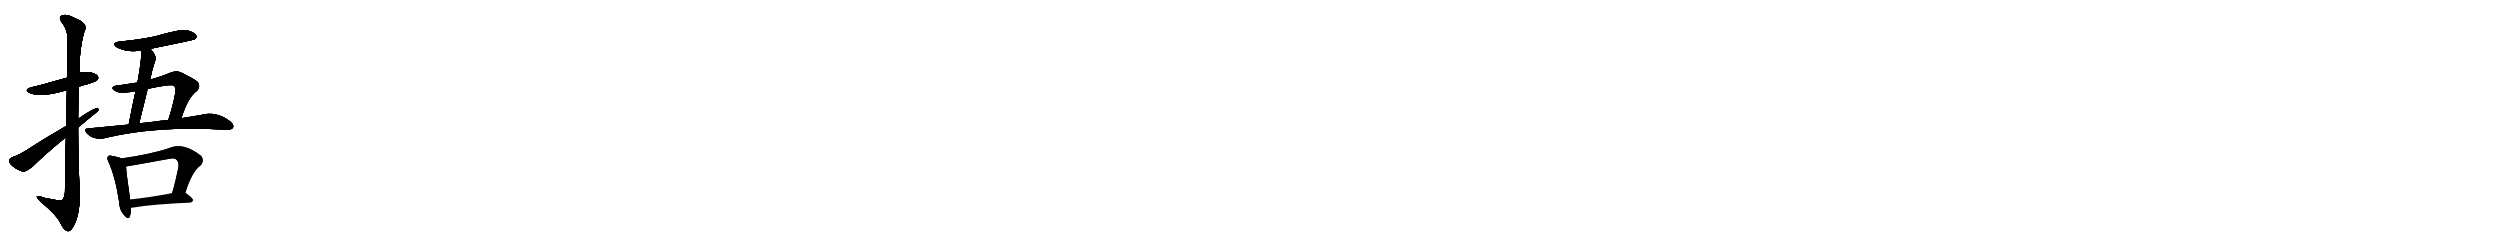 <svg version="1.1" viewBox="0 0 10240 1024" xmlns="http://www.w3.org/2000/svg">
  
  <g transform="scale(1, -1) translate(0, -900)" class="origin">
    <style type="text/css">
        .origin {display:none;}
        .hide {display:none;}
        .stroke {fill: #000000;}
        
.step1 {transform: translateX(1024px);}
.step2 {transform: translateX(2048px);}
.step3 {transform: translateX(3072px);}
.step4 {transform: translateX(4096px);}
.step5 {transform: translateX(5120px);}
.step6 {transform: translateX(6144px);}
.step7 {transform: translateX(7168px);}
.step8 {transform: translateX(8192px);}
.step9 {transform: translateX(9216px);}
.step10 {transform: translateX(10240px);}
.step11 {transform: translateX(11264px);}
.step12 {transform: translateX(12288px);}
.step13 {transform: translateX(13312px);}
.step14 {transform: translateX(14336px);}
.step15 {transform: translateX(15360px);}
.step16 {transform: translateX(16384px);}
.step17 {transform: translateX(17408px);}
.step18 {transform: translateX(18432px);}
.step19 {transform: translateX(19456px);}
.step20 {transform: translateX(20480px);}
.step21 {transform: translateX(21504px);}
.step22 {transform: translateX(22528px);}
.step23 {transform: translateX(23552px);}
.step24 {transform: translateX(24576px);}
.step25 {transform: translateX(25600px);}
.step26 {transform: translateX(26624px);}
.step27 {transform: translateX(27648px);}
.step28 {transform: translateX(28672px);}
.step29 {transform: translateX(29696px);}
    </style>

    <path d="M 323 545 Q 339 551 361 556 Q 392 566 397 571 Q 406 580 400 588 Q 393 600 362 605 Q 343 606 325 602 L 275 582 Q 160 549 131 543 Q 94 533 122 519 Q 164 501 253 525 Q 262 528 274 531 L 323 545 Z" fill="lightgray"/>
    <path d="M 270 338 Q 267 239 266 113 Q 265 88 252 79 Q 248 76 181 90 Q 148 103 151 93 Q 152 86 171 70 Q 232 18 246 -11 Q 262 -45 279 -47 Q 292 -48 308 -13 Q 327 32 327 106 Q 320 242 320 378 L 320 413 Q 320 480 323 545 L 325 602 Q 325 702 346 772 Q 364 803 308 825 Q 274 844 255 837 Q 237 831 253 808 Q 275 781 276 747 Q 277 728 275 582 L 274 531 Q 273 467 271 384 L 270 338 Z" fill="lightgray"/>
    <path d="M 271 384 Q 186 335 109 285 Q 75 264 52 257 Q 39 251 37 243 Q 36 234 51 220 Q 70 204 94 197 Q 104 194 136 220 Q 184 268 270 338 L 320 378 Q 399 444 401 444 Q 407 457 396 456 Q 380 455 320 413 L 271 384 Z" fill="lightgray"/>
    <path d="M 616 700 Q 793 736 798 739 Q 808 746 803 756 Q 796 768 766 776 Q 742 782 635 751 Q 563 736 490 730 Q 453 724 479 706 Q 521 684 577 693 L 616 700 Z" fill="lightgray"/>
    <path d="M 615 574 Q 622 610 634 647 Q 646 668 616 700 C 596 723 573 723 577 693 Q 583 672 563 562 L 555 526 Q 543 472 527 390 C 521 361 563 366 570 395 Q 589 471 605 536 L 615 574 Z" fill="lightgray"/>
    <path d="M 743 416 Q 770 503 807 528 Q 823 547 809 565 Q 793 578 740 604 Q 722 611 700 603 Q 654 584 615 574 L 563 562 Q 520 555 476 549 Q 460 548 461 537 Q 464 530 482 523 Q 500 517 555 526 L 605 536 Q 702 557 712 549 Q 722 539 718 519 Q 706 458 689 408 C 680 379 734 387 743 416 Z" fill="lightgray"/>
    <path d="M 527 390 Q 448 383 361 374 Q 340 373 355 355 Q 368 340 387 335 Q 408 329 424 333 Q 646 387 926 368 Q 927 369 929 368 Q 948 368 954 376 Q 960 388 944 402 Q 887 447 822 429 Q 786 423 743 416 L 689 408 Q 662 407 633 402 Q 602 399 570 395 L 527 390 Z" fill="lightgray"/>
    <path d="M 497 251 Q 485 257 460 261 Q 447 265 443 260 Q 436 253 445 236 Q 473 173 488 72 Q 489 41 507 21 Q 526 -3 531 13 Q 537 26 536 49 L 533 83 Q 518 186 516 218 C 514 244 514 244 497 251 Z" fill="lightgray"/>
    <path d="M 759 110 Q 786 198 822 223 Q 838 242 824 261 Q 752 319 692 293 Q 617 268 497 251 C 467 247 486 213 516 218 Q 520 218 696 250 Q 715 254 723 246 Q 733 236 731 216 Q 719 156 705 109 C 697 80 750 81 759 110 Z" fill="lightgray"/>
    <path d="M 536 49 Q 540 49 547 50 Q 620 63 778 70 Q 788 71 791 80 Q 792 87 762 109 Q 761 110 759 110 L 705 109 Q 611 91 533 83 C 503 80 506 47 536 49 Z" fill="lightgray"/></g>
<g transform="scale(1, -1) translate(0, -900)">
    <style type="text/css">
        .origin {display:none;}
        .hide {display:none;}
        .stroke {fill: #000000;}
        
.step1 {transform: translateX(1024px);}
.step2 {transform: translateX(2048px);}
.step3 {transform: translateX(3072px);}
.step4 {transform: translateX(4096px);}
.step5 {transform: translateX(5120px);}
.step6 {transform: translateX(6144px);}
.step7 {transform: translateX(7168px);}
.step8 {transform: translateX(8192px);}
.step9 {transform: translateX(9216px);}
.step10 {transform: translateX(10240px);}
.step11 {transform: translateX(11264px);}
.step12 {transform: translateX(12288px);}
.step13 {transform: translateX(13312px);}
.step14 {transform: translateX(14336px);}
.step15 {transform: translateX(15360px);}
.step16 {transform: translateX(16384px);}
.step17 {transform: translateX(17408px);}
.step18 {transform: translateX(18432px);}
.step19 {transform: translateX(19456px);}
.step20 {transform: translateX(20480px);}
.step21 {transform: translateX(21504px);}
.step22 {transform: translateX(22528px);}
.step23 {transform: translateX(23552px);}
.step24 {transform: translateX(24576px);}
.step25 {transform: translateX(25600px);}
.step26 {transform: translateX(26624px);}
.step27 {transform: translateX(27648px);}
.step28 {transform: translateX(28672px);}
.step29 {transform: translateX(29696px);}
    </style>

    <path d="M 323 545 Q 339 551 361 556 Q 392 566 397 571 Q 406 580 400 588 Q 393 600 362 605 Q 343 606 325 602 L 275 582 Q 160 549 131 543 Q 94 533 122 519 Q 164 501 253 525 Q 262 528 274 531 L 323 545 Z" fill="lightgray" class="stroke step0"/>
    <path d="M 270 338 Q 267 239 266 113 Q 265 88 252 79 Q 248 76 181 90 Q 148 103 151 93 Q 152 86 171 70 Q 232 18 246 -11 Q 262 -45 279 -47 Q 292 -48 308 -13 Q 327 32 327 106 Q 320 242 320 378 L 320 413 Q 320 480 323 545 L 325 602 Q 325 702 346 772 Q 364 803 308 825 Q 274 844 255 837 Q 237 831 253 808 Q 275 781 276 747 Q 277 728 275 582 L 274 531 Q 273 467 271 384 L 270 338 Z" fill="lightgray" class="hide"/>
    <path d="M 271 384 Q 186 335 109 285 Q 75 264 52 257 Q 39 251 37 243 Q 36 234 51 220 Q 70 204 94 197 Q 104 194 136 220 Q 184 268 270 338 L 320 378 Q 399 444 401 444 Q 407 457 396 456 Q 380 455 320 413 L 271 384 Z" fill="lightgray" class="hide"/>
    <path d="M 616 700 Q 793 736 798 739 Q 808 746 803 756 Q 796 768 766 776 Q 742 782 635 751 Q 563 736 490 730 Q 453 724 479 706 Q 521 684 577 693 L 616 700 Z" fill="lightgray" class="hide"/>
    <path d="M 615 574 Q 622 610 634 647 Q 646 668 616 700 C 596 723 573 723 577 693 Q 583 672 563 562 L 555 526 Q 543 472 527 390 C 521 361 563 366 570 395 Q 589 471 605 536 L 615 574 Z" fill="lightgray" class="hide"/>
    <path d="M 743 416 Q 770 503 807 528 Q 823 547 809 565 Q 793 578 740 604 Q 722 611 700 603 Q 654 584 615 574 L 563 562 Q 520 555 476 549 Q 460 548 461 537 Q 464 530 482 523 Q 500 517 555 526 L 605 536 Q 702 557 712 549 Q 722 539 718 519 Q 706 458 689 408 C 680 379 734 387 743 416 Z" fill="lightgray" class="hide"/>
    <path d="M 527 390 Q 448 383 361 374 Q 340 373 355 355 Q 368 340 387 335 Q 408 329 424 333 Q 646 387 926 368 Q 927 369 929 368 Q 948 368 954 376 Q 960 388 944 402 Q 887 447 822 429 Q 786 423 743 416 L 689 408 Q 662 407 633 402 Q 602 399 570 395 L 527 390 Z" fill="lightgray" class="hide"/>
    <path d="M 497 251 Q 485 257 460 261 Q 447 265 443 260 Q 436 253 445 236 Q 473 173 488 72 Q 489 41 507 21 Q 526 -3 531 13 Q 537 26 536 49 L 533 83 Q 518 186 516 218 C 514 244 514 244 497 251 Z" fill="lightgray" class="hide"/>
    <path d="M 759 110 Q 786 198 822 223 Q 838 242 824 261 Q 752 319 692 293 Q 617 268 497 251 C 467 247 486 213 516 218 Q 520 218 696 250 Q 715 254 723 246 Q 733 236 731 216 Q 719 156 705 109 C 697 80 750 81 759 110 Z" fill="lightgray" class="hide"/>
    <path d="M 536 49 Q 540 49 547 50 Q 620 63 778 70 Q 788 71 791 80 Q 792 87 762 109 Q 761 110 759 110 L 705 109 Q 611 91 533 83 C 503 80 506 47 536 49 Z" fill="lightgray" class="hide"/></g><g transform="scale(1, -1) translate(0, -900)">
    <style type="text/css">
        .origin {display:none;}
        .hide {display:none;}
        .stroke {fill: #000000;}
        
.step1 {transform: translateX(1024px);}
.step2 {transform: translateX(2048px);}
.step3 {transform: translateX(3072px);}
.step4 {transform: translateX(4096px);}
.step5 {transform: translateX(5120px);}
.step6 {transform: translateX(6144px);}
.step7 {transform: translateX(7168px);}
.step8 {transform: translateX(8192px);}
.step9 {transform: translateX(9216px);}
.step10 {transform: translateX(10240px);}
.step11 {transform: translateX(11264px);}
.step12 {transform: translateX(12288px);}
.step13 {transform: translateX(13312px);}
.step14 {transform: translateX(14336px);}
.step15 {transform: translateX(15360px);}
.step16 {transform: translateX(16384px);}
.step17 {transform: translateX(17408px);}
.step18 {transform: translateX(18432px);}
.step19 {transform: translateX(19456px);}
.step20 {transform: translateX(20480px);}
.step21 {transform: translateX(21504px);}
.step22 {transform: translateX(22528px);}
.step23 {transform: translateX(23552px);}
.step24 {transform: translateX(24576px);}
.step25 {transform: translateX(25600px);}
.step26 {transform: translateX(26624px);}
.step27 {transform: translateX(27648px);}
.step28 {transform: translateX(28672px);}
.step29 {transform: translateX(29696px);}
    </style>

    <path d="M 323 545 Q 339 551 361 556 Q 392 566 397 571 Q 406 580 400 588 Q 393 600 362 605 Q 343 606 325 602 L 275 582 Q 160 549 131 543 Q 94 533 122 519 Q 164 501 253 525 Q 262 528 274 531 L 323 545 Z" fill="lightgray" class="stroke step1"/>
    <path d="M 270 338 Q 267 239 266 113 Q 265 88 252 79 Q 248 76 181 90 Q 148 103 151 93 Q 152 86 171 70 Q 232 18 246 -11 Q 262 -45 279 -47 Q 292 -48 308 -13 Q 327 32 327 106 Q 320 242 320 378 L 320 413 Q 320 480 323 545 L 325 602 Q 325 702 346 772 Q 364 803 308 825 Q 274 844 255 837 Q 237 831 253 808 Q 275 781 276 747 Q 277 728 275 582 L 274 531 Q 273 467 271 384 L 270 338 Z" fill="lightgray" class="stroke step1"/>
    <path d="M 271 384 Q 186 335 109 285 Q 75 264 52 257 Q 39 251 37 243 Q 36 234 51 220 Q 70 204 94 197 Q 104 194 136 220 Q 184 268 270 338 L 320 378 Q 399 444 401 444 Q 407 457 396 456 Q 380 455 320 413 L 271 384 Z" fill="lightgray" class="hide"/>
    <path d="M 616 700 Q 793 736 798 739 Q 808 746 803 756 Q 796 768 766 776 Q 742 782 635 751 Q 563 736 490 730 Q 453 724 479 706 Q 521 684 577 693 L 616 700 Z" fill="lightgray" class="hide"/>
    <path d="M 615 574 Q 622 610 634 647 Q 646 668 616 700 C 596 723 573 723 577 693 Q 583 672 563 562 L 555 526 Q 543 472 527 390 C 521 361 563 366 570 395 Q 589 471 605 536 L 615 574 Z" fill="lightgray" class="hide"/>
    <path d="M 743 416 Q 770 503 807 528 Q 823 547 809 565 Q 793 578 740 604 Q 722 611 700 603 Q 654 584 615 574 L 563 562 Q 520 555 476 549 Q 460 548 461 537 Q 464 530 482 523 Q 500 517 555 526 L 605 536 Q 702 557 712 549 Q 722 539 718 519 Q 706 458 689 408 C 680 379 734 387 743 416 Z" fill="lightgray" class="hide"/>
    <path d="M 527 390 Q 448 383 361 374 Q 340 373 355 355 Q 368 340 387 335 Q 408 329 424 333 Q 646 387 926 368 Q 927 369 929 368 Q 948 368 954 376 Q 960 388 944 402 Q 887 447 822 429 Q 786 423 743 416 L 689 408 Q 662 407 633 402 Q 602 399 570 395 L 527 390 Z" fill="lightgray" class="hide"/>
    <path d="M 497 251 Q 485 257 460 261 Q 447 265 443 260 Q 436 253 445 236 Q 473 173 488 72 Q 489 41 507 21 Q 526 -3 531 13 Q 537 26 536 49 L 533 83 Q 518 186 516 218 C 514 244 514 244 497 251 Z" fill="lightgray" class="hide"/>
    <path d="M 759 110 Q 786 198 822 223 Q 838 242 824 261 Q 752 319 692 293 Q 617 268 497 251 C 467 247 486 213 516 218 Q 520 218 696 250 Q 715 254 723 246 Q 733 236 731 216 Q 719 156 705 109 C 697 80 750 81 759 110 Z" fill="lightgray" class="hide"/>
    <path d="M 536 49 Q 540 49 547 50 Q 620 63 778 70 Q 788 71 791 80 Q 792 87 762 109 Q 761 110 759 110 L 705 109 Q 611 91 533 83 C 503 80 506 47 536 49 Z" fill="lightgray" class="hide"/></g><g transform="scale(1, -1) translate(0, -900)">
    <style type="text/css">
        .origin {display:none;}
        .hide {display:none;}
        .stroke {fill: #000000;}
        
.step1 {transform: translateX(1024px);}
.step2 {transform: translateX(2048px);}
.step3 {transform: translateX(3072px);}
.step4 {transform: translateX(4096px);}
.step5 {transform: translateX(5120px);}
.step6 {transform: translateX(6144px);}
.step7 {transform: translateX(7168px);}
.step8 {transform: translateX(8192px);}
.step9 {transform: translateX(9216px);}
.step10 {transform: translateX(10240px);}
.step11 {transform: translateX(11264px);}
.step12 {transform: translateX(12288px);}
.step13 {transform: translateX(13312px);}
.step14 {transform: translateX(14336px);}
.step15 {transform: translateX(15360px);}
.step16 {transform: translateX(16384px);}
.step17 {transform: translateX(17408px);}
.step18 {transform: translateX(18432px);}
.step19 {transform: translateX(19456px);}
.step20 {transform: translateX(20480px);}
.step21 {transform: translateX(21504px);}
.step22 {transform: translateX(22528px);}
.step23 {transform: translateX(23552px);}
.step24 {transform: translateX(24576px);}
.step25 {transform: translateX(25600px);}
.step26 {transform: translateX(26624px);}
.step27 {transform: translateX(27648px);}
.step28 {transform: translateX(28672px);}
.step29 {transform: translateX(29696px);}
    </style>

    <path d="M 323 545 Q 339 551 361 556 Q 392 566 397 571 Q 406 580 400 588 Q 393 600 362 605 Q 343 606 325 602 L 275 582 Q 160 549 131 543 Q 94 533 122 519 Q 164 501 253 525 Q 262 528 274 531 L 323 545 Z" fill="lightgray" class="stroke step2"/>
    <path d="M 270 338 Q 267 239 266 113 Q 265 88 252 79 Q 248 76 181 90 Q 148 103 151 93 Q 152 86 171 70 Q 232 18 246 -11 Q 262 -45 279 -47 Q 292 -48 308 -13 Q 327 32 327 106 Q 320 242 320 378 L 320 413 Q 320 480 323 545 L 325 602 Q 325 702 346 772 Q 364 803 308 825 Q 274 844 255 837 Q 237 831 253 808 Q 275 781 276 747 Q 277 728 275 582 L 274 531 Q 273 467 271 384 L 270 338 Z" fill="lightgray" class="stroke step2"/>
    <path d="M 271 384 Q 186 335 109 285 Q 75 264 52 257 Q 39 251 37 243 Q 36 234 51 220 Q 70 204 94 197 Q 104 194 136 220 Q 184 268 270 338 L 320 378 Q 399 444 401 444 Q 407 457 396 456 Q 380 455 320 413 L 271 384 Z" fill="lightgray" class="stroke step2"/>
    <path d="M 616 700 Q 793 736 798 739 Q 808 746 803 756 Q 796 768 766 776 Q 742 782 635 751 Q 563 736 490 730 Q 453 724 479 706 Q 521 684 577 693 L 616 700 Z" fill="lightgray" class="hide"/>
    <path d="M 615 574 Q 622 610 634 647 Q 646 668 616 700 C 596 723 573 723 577 693 Q 583 672 563 562 L 555 526 Q 543 472 527 390 C 521 361 563 366 570 395 Q 589 471 605 536 L 615 574 Z" fill="lightgray" class="hide"/>
    <path d="M 743 416 Q 770 503 807 528 Q 823 547 809 565 Q 793 578 740 604 Q 722 611 700 603 Q 654 584 615 574 L 563 562 Q 520 555 476 549 Q 460 548 461 537 Q 464 530 482 523 Q 500 517 555 526 L 605 536 Q 702 557 712 549 Q 722 539 718 519 Q 706 458 689 408 C 680 379 734 387 743 416 Z" fill="lightgray" class="hide"/>
    <path d="M 527 390 Q 448 383 361 374 Q 340 373 355 355 Q 368 340 387 335 Q 408 329 424 333 Q 646 387 926 368 Q 927 369 929 368 Q 948 368 954 376 Q 960 388 944 402 Q 887 447 822 429 Q 786 423 743 416 L 689 408 Q 662 407 633 402 Q 602 399 570 395 L 527 390 Z" fill="lightgray" class="hide"/>
    <path d="M 497 251 Q 485 257 460 261 Q 447 265 443 260 Q 436 253 445 236 Q 473 173 488 72 Q 489 41 507 21 Q 526 -3 531 13 Q 537 26 536 49 L 533 83 Q 518 186 516 218 C 514 244 514 244 497 251 Z" fill="lightgray" class="hide"/>
    <path d="M 759 110 Q 786 198 822 223 Q 838 242 824 261 Q 752 319 692 293 Q 617 268 497 251 C 467 247 486 213 516 218 Q 520 218 696 250 Q 715 254 723 246 Q 733 236 731 216 Q 719 156 705 109 C 697 80 750 81 759 110 Z" fill="lightgray" class="hide"/>
    <path d="M 536 49 Q 540 49 547 50 Q 620 63 778 70 Q 788 71 791 80 Q 792 87 762 109 Q 761 110 759 110 L 705 109 Q 611 91 533 83 C 503 80 506 47 536 49 Z" fill="lightgray" class="hide"/></g><g transform="scale(1, -1) translate(0, -900)">
    <style type="text/css">
        .origin {display:none;}
        .hide {display:none;}
        .stroke {fill: #000000;}
        
.step1 {transform: translateX(1024px);}
.step2 {transform: translateX(2048px);}
.step3 {transform: translateX(3072px);}
.step4 {transform: translateX(4096px);}
.step5 {transform: translateX(5120px);}
.step6 {transform: translateX(6144px);}
.step7 {transform: translateX(7168px);}
.step8 {transform: translateX(8192px);}
.step9 {transform: translateX(9216px);}
.step10 {transform: translateX(10240px);}
.step11 {transform: translateX(11264px);}
.step12 {transform: translateX(12288px);}
.step13 {transform: translateX(13312px);}
.step14 {transform: translateX(14336px);}
.step15 {transform: translateX(15360px);}
.step16 {transform: translateX(16384px);}
.step17 {transform: translateX(17408px);}
.step18 {transform: translateX(18432px);}
.step19 {transform: translateX(19456px);}
.step20 {transform: translateX(20480px);}
.step21 {transform: translateX(21504px);}
.step22 {transform: translateX(22528px);}
.step23 {transform: translateX(23552px);}
.step24 {transform: translateX(24576px);}
.step25 {transform: translateX(25600px);}
.step26 {transform: translateX(26624px);}
.step27 {transform: translateX(27648px);}
.step28 {transform: translateX(28672px);}
.step29 {transform: translateX(29696px);}
    </style>

    <path d="M 323 545 Q 339 551 361 556 Q 392 566 397 571 Q 406 580 400 588 Q 393 600 362 605 Q 343 606 325 602 L 275 582 Q 160 549 131 543 Q 94 533 122 519 Q 164 501 253 525 Q 262 528 274 531 L 323 545 Z" fill="lightgray" class="stroke step3"/>
    <path d="M 270 338 Q 267 239 266 113 Q 265 88 252 79 Q 248 76 181 90 Q 148 103 151 93 Q 152 86 171 70 Q 232 18 246 -11 Q 262 -45 279 -47 Q 292 -48 308 -13 Q 327 32 327 106 Q 320 242 320 378 L 320 413 Q 320 480 323 545 L 325 602 Q 325 702 346 772 Q 364 803 308 825 Q 274 844 255 837 Q 237 831 253 808 Q 275 781 276 747 Q 277 728 275 582 L 274 531 Q 273 467 271 384 L 270 338 Z" fill="lightgray" class="stroke step3"/>
    <path d="M 271 384 Q 186 335 109 285 Q 75 264 52 257 Q 39 251 37 243 Q 36 234 51 220 Q 70 204 94 197 Q 104 194 136 220 Q 184 268 270 338 L 320 378 Q 399 444 401 444 Q 407 457 396 456 Q 380 455 320 413 L 271 384 Z" fill="lightgray" class="stroke step3"/>
    <path d="M 616 700 Q 793 736 798 739 Q 808 746 803 756 Q 796 768 766 776 Q 742 782 635 751 Q 563 736 490 730 Q 453 724 479 706 Q 521 684 577 693 L 616 700 Z" fill="lightgray" class="stroke step3"/>
    <path d="M 615 574 Q 622 610 634 647 Q 646 668 616 700 C 596 723 573 723 577 693 Q 583 672 563 562 L 555 526 Q 543 472 527 390 C 521 361 563 366 570 395 Q 589 471 605 536 L 615 574 Z" fill="lightgray" class="hide"/>
    <path d="M 743 416 Q 770 503 807 528 Q 823 547 809 565 Q 793 578 740 604 Q 722 611 700 603 Q 654 584 615 574 L 563 562 Q 520 555 476 549 Q 460 548 461 537 Q 464 530 482 523 Q 500 517 555 526 L 605 536 Q 702 557 712 549 Q 722 539 718 519 Q 706 458 689 408 C 680 379 734 387 743 416 Z" fill="lightgray" class="hide"/>
    <path d="M 527 390 Q 448 383 361 374 Q 340 373 355 355 Q 368 340 387 335 Q 408 329 424 333 Q 646 387 926 368 Q 927 369 929 368 Q 948 368 954 376 Q 960 388 944 402 Q 887 447 822 429 Q 786 423 743 416 L 689 408 Q 662 407 633 402 Q 602 399 570 395 L 527 390 Z" fill="lightgray" class="hide"/>
    <path d="M 497 251 Q 485 257 460 261 Q 447 265 443 260 Q 436 253 445 236 Q 473 173 488 72 Q 489 41 507 21 Q 526 -3 531 13 Q 537 26 536 49 L 533 83 Q 518 186 516 218 C 514 244 514 244 497 251 Z" fill="lightgray" class="hide"/>
    <path d="M 759 110 Q 786 198 822 223 Q 838 242 824 261 Q 752 319 692 293 Q 617 268 497 251 C 467 247 486 213 516 218 Q 520 218 696 250 Q 715 254 723 246 Q 733 236 731 216 Q 719 156 705 109 C 697 80 750 81 759 110 Z" fill="lightgray" class="hide"/>
    <path d="M 536 49 Q 540 49 547 50 Q 620 63 778 70 Q 788 71 791 80 Q 792 87 762 109 Q 761 110 759 110 L 705 109 Q 611 91 533 83 C 503 80 506 47 536 49 Z" fill="lightgray" class="hide"/></g><g transform="scale(1, -1) translate(0, -900)">
    <style type="text/css">
        .origin {display:none;}
        .hide {display:none;}
        .stroke {fill: #000000;}
        
.step1 {transform: translateX(1024px);}
.step2 {transform: translateX(2048px);}
.step3 {transform: translateX(3072px);}
.step4 {transform: translateX(4096px);}
.step5 {transform: translateX(5120px);}
.step6 {transform: translateX(6144px);}
.step7 {transform: translateX(7168px);}
.step8 {transform: translateX(8192px);}
.step9 {transform: translateX(9216px);}
.step10 {transform: translateX(10240px);}
.step11 {transform: translateX(11264px);}
.step12 {transform: translateX(12288px);}
.step13 {transform: translateX(13312px);}
.step14 {transform: translateX(14336px);}
.step15 {transform: translateX(15360px);}
.step16 {transform: translateX(16384px);}
.step17 {transform: translateX(17408px);}
.step18 {transform: translateX(18432px);}
.step19 {transform: translateX(19456px);}
.step20 {transform: translateX(20480px);}
.step21 {transform: translateX(21504px);}
.step22 {transform: translateX(22528px);}
.step23 {transform: translateX(23552px);}
.step24 {transform: translateX(24576px);}
.step25 {transform: translateX(25600px);}
.step26 {transform: translateX(26624px);}
.step27 {transform: translateX(27648px);}
.step28 {transform: translateX(28672px);}
.step29 {transform: translateX(29696px);}
    </style>

    <path d="M 323 545 Q 339 551 361 556 Q 392 566 397 571 Q 406 580 400 588 Q 393 600 362 605 Q 343 606 325 602 L 275 582 Q 160 549 131 543 Q 94 533 122 519 Q 164 501 253 525 Q 262 528 274 531 L 323 545 Z" fill="lightgray" class="stroke step4"/>
    <path d="M 270 338 Q 267 239 266 113 Q 265 88 252 79 Q 248 76 181 90 Q 148 103 151 93 Q 152 86 171 70 Q 232 18 246 -11 Q 262 -45 279 -47 Q 292 -48 308 -13 Q 327 32 327 106 Q 320 242 320 378 L 320 413 Q 320 480 323 545 L 325 602 Q 325 702 346 772 Q 364 803 308 825 Q 274 844 255 837 Q 237 831 253 808 Q 275 781 276 747 Q 277 728 275 582 L 274 531 Q 273 467 271 384 L 270 338 Z" fill="lightgray" class="stroke step4"/>
    <path d="M 271 384 Q 186 335 109 285 Q 75 264 52 257 Q 39 251 37 243 Q 36 234 51 220 Q 70 204 94 197 Q 104 194 136 220 Q 184 268 270 338 L 320 378 Q 399 444 401 444 Q 407 457 396 456 Q 380 455 320 413 L 271 384 Z" fill="lightgray" class="stroke step4"/>
    <path d="M 616 700 Q 793 736 798 739 Q 808 746 803 756 Q 796 768 766 776 Q 742 782 635 751 Q 563 736 490 730 Q 453 724 479 706 Q 521 684 577 693 L 616 700 Z" fill="lightgray" class="stroke step4"/>
    <path d="M 615 574 Q 622 610 634 647 Q 646 668 616 700 C 596 723 573 723 577 693 Q 583 672 563 562 L 555 526 Q 543 472 527 390 C 521 361 563 366 570 395 Q 589 471 605 536 L 615 574 Z" fill="lightgray" class="stroke step4"/>
    <path d="M 743 416 Q 770 503 807 528 Q 823 547 809 565 Q 793 578 740 604 Q 722 611 700 603 Q 654 584 615 574 L 563 562 Q 520 555 476 549 Q 460 548 461 537 Q 464 530 482 523 Q 500 517 555 526 L 605 536 Q 702 557 712 549 Q 722 539 718 519 Q 706 458 689 408 C 680 379 734 387 743 416 Z" fill="lightgray" class="hide"/>
    <path d="M 527 390 Q 448 383 361 374 Q 340 373 355 355 Q 368 340 387 335 Q 408 329 424 333 Q 646 387 926 368 Q 927 369 929 368 Q 948 368 954 376 Q 960 388 944 402 Q 887 447 822 429 Q 786 423 743 416 L 689 408 Q 662 407 633 402 Q 602 399 570 395 L 527 390 Z" fill="lightgray" class="hide"/>
    <path d="M 497 251 Q 485 257 460 261 Q 447 265 443 260 Q 436 253 445 236 Q 473 173 488 72 Q 489 41 507 21 Q 526 -3 531 13 Q 537 26 536 49 L 533 83 Q 518 186 516 218 C 514 244 514 244 497 251 Z" fill="lightgray" class="hide"/>
    <path d="M 759 110 Q 786 198 822 223 Q 838 242 824 261 Q 752 319 692 293 Q 617 268 497 251 C 467 247 486 213 516 218 Q 520 218 696 250 Q 715 254 723 246 Q 733 236 731 216 Q 719 156 705 109 C 697 80 750 81 759 110 Z" fill="lightgray" class="hide"/>
    <path d="M 536 49 Q 540 49 547 50 Q 620 63 778 70 Q 788 71 791 80 Q 792 87 762 109 Q 761 110 759 110 L 705 109 Q 611 91 533 83 C 503 80 506 47 536 49 Z" fill="lightgray" class="hide"/></g><g transform="scale(1, -1) translate(0, -900)">
    <style type="text/css">
        .origin {display:none;}
        .hide {display:none;}
        .stroke {fill: #000000;}
        
.step1 {transform: translateX(1024px);}
.step2 {transform: translateX(2048px);}
.step3 {transform: translateX(3072px);}
.step4 {transform: translateX(4096px);}
.step5 {transform: translateX(5120px);}
.step6 {transform: translateX(6144px);}
.step7 {transform: translateX(7168px);}
.step8 {transform: translateX(8192px);}
.step9 {transform: translateX(9216px);}
.step10 {transform: translateX(10240px);}
.step11 {transform: translateX(11264px);}
.step12 {transform: translateX(12288px);}
.step13 {transform: translateX(13312px);}
.step14 {transform: translateX(14336px);}
.step15 {transform: translateX(15360px);}
.step16 {transform: translateX(16384px);}
.step17 {transform: translateX(17408px);}
.step18 {transform: translateX(18432px);}
.step19 {transform: translateX(19456px);}
.step20 {transform: translateX(20480px);}
.step21 {transform: translateX(21504px);}
.step22 {transform: translateX(22528px);}
.step23 {transform: translateX(23552px);}
.step24 {transform: translateX(24576px);}
.step25 {transform: translateX(25600px);}
.step26 {transform: translateX(26624px);}
.step27 {transform: translateX(27648px);}
.step28 {transform: translateX(28672px);}
.step29 {transform: translateX(29696px);}
    </style>

    <path d="M 323 545 Q 339 551 361 556 Q 392 566 397 571 Q 406 580 400 588 Q 393 600 362 605 Q 343 606 325 602 L 275 582 Q 160 549 131 543 Q 94 533 122 519 Q 164 501 253 525 Q 262 528 274 531 L 323 545 Z" fill="lightgray" class="stroke step5"/>
    <path d="M 270 338 Q 267 239 266 113 Q 265 88 252 79 Q 248 76 181 90 Q 148 103 151 93 Q 152 86 171 70 Q 232 18 246 -11 Q 262 -45 279 -47 Q 292 -48 308 -13 Q 327 32 327 106 Q 320 242 320 378 L 320 413 Q 320 480 323 545 L 325 602 Q 325 702 346 772 Q 364 803 308 825 Q 274 844 255 837 Q 237 831 253 808 Q 275 781 276 747 Q 277 728 275 582 L 274 531 Q 273 467 271 384 L 270 338 Z" fill="lightgray" class="stroke step5"/>
    <path d="M 271 384 Q 186 335 109 285 Q 75 264 52 257 Q 39 251 37 243 Q 36 234 51 220 Q 70 204 94 197 Q 104 194 136 220 Q 184 268 270 338 L 320 378 Q 399 444 401 444 Q 407 457 396 456 Q 380 455 320 413 L 271 384 Z" fill="lightgray" class="stroke step5"/>
    <path d="M 616 700 Q 793 736 798 739 Q 808 746 803 756 Q 796 768 766 776 Q 742 782 635 751 Q 563 736 490 730 Q 453 724 479 706 Q 521 684 577 693 L 616 700 Z" fill="lightgray" class="stroke step5"/>
    <path d="M 615 574 Q 622 610 634 647 Q 646 668 616 700 C 596 723 573 723 577 693 Q 583 672 563 562 L 555 526 Q 543 472 527 390 C 521 361 563 366 570 395 Q 589 471 605 536 L 615 574 Z" fill="lightgray" class="stroke step5"/>
    <path d="M 743 416 Q 770 503 807 528 Q 823 547 809 565 Q 793 578 740 604 Q 722 611 700 603 Q 654 584 615 574 L 563 562 Q 520 555 476 549 Q 460 548 461 537 Q 464 530 482 523 Q 500 517 555 526 L 605 536 Q 702 557 712 549 Q 722 539 718 519 Q 706 458 689 408 C 680 379 734 387 743 416 Z" fill="lightgray" class="stroke step5"/>
    <path d="M 527 390 Q 448 383 361 374 Q 340 373 355 355 Q 368 340 387 335 Q 408 329 424 333 Q 646 387 926 368 Q 927 369 929 368 Q 948 368 954 376 Q 960 388 944 402 Q 887 447 822 429 Q 786 423 743 416 L 689 408 Q 662 407 633 402 Q 602 399 570 395 L 527 390 Z" fill="lightgray" class="hide"/>
    <path d="M 497 251 Q 485 257 460 261 Q 447 265 443 260 Q 436 253 445 236 Q 473 173 488 72 Q 489 41 507 21 Q 526 -3 531 13 Q 537 26 536 49 L 533 83 Q 518 186 516 218 C 514 244 514 244 497 251 Z" fill="lightgray" class="hide"/>
    <path d="M 759 110 Q 786 198 822 223 Q 838 242 824 261 Q 752 319 692 293 Q 617 268 497 251 C 467 247 486 213 516 218 Q 520 218 696 250 Q 715 254 723 246 Q 733 236 731 216 Q 719 156 705 109 C 697 80 750 81 759 110 Z" fill="lightgray" class="hide"/>
    <path d="M 536 49 Q 540 49 547 50 Q 620 63 778 70 Q 788 71 791 80 Q 792 87 762 109 Q 761 110 759 110 L 705 109 Q 611 91 533 83 C 503 80 506 47 536 49 Z" fill="lightgray" class="hide"/></g><g transform="scale(1, -1) translate(0, -900)">
    <style type="text/css">
        .origin {display:none;}
        .hide {display:none;}
        .stroke {fill: #000000;}
        
.step1 {transform: translateX(1024px);}
.step2 {transform: translateX(2048px);}
.step3 {transform: translateX(3072px);}
.step4 {transform: translateX(4096px);}
.step5 {transform: translateX(5120px);}
.step6 {transform: translateX(6144px);}
.step7 {transform: translateX(7168px);}
.step8 {transform: translateX(8192px);}
.step9 {transform: translateX(9216px);}
.step10 {transform: translateX(10240px);}
.step11 {transform: translateX(11264px);}
.step12 {transform: translateX(12288px);}
.step13 {transform: translateX(13312px);}
.step14 {transform: translateX(14336px);}
.step15 {transform: translateX(15360px);}
.step16 {transform: translateX(16384px);}
.step17 {transform: translateX(17408px);}
.step18 {transform: translateX(18432px);}
.step19 {transform: translateX(19456px);}
.step20 {transform: translateX(20480px);}
.step21 {transform: translateX(21504px);}
.step22 {transform: translateX(22528px);}
.step23 {transform: translateX(23552px);}
.step24 {transform: translateX(24576px);}
.step25 {transform: translateX(25600px);}
.step26 {transform: translateX(26624px);}
.step27 {transform: translateX(27648px);}
.step28 {transform: translateX(28672px);}
.step29 {transform: translateX(29696px);}
    </style>

    <path d="M 323 545 Q 339 551 361 556 Q 392 566 397 571 Q 406 580 400 588 Q 393 600 362 605 Q 343 606 325 602 L 275 582 Q 160 549 131 543 Q 94 533 122 519 Q 164 501 253 525 Q 262 528 274 531 L 323 545 Z" fill="lightgray" class="stroke step6"/>
    <path d="M 270 338 Q 267 239 266 113 Q 265 88 252 79 Q 248 76 181 90 Q 148 103 151 93 Q 152 86 171 70 Q 232 18 246 -11 Q 262 -45 279 -47 Q 292 -48 308 -13 Q 327 32 327 106 Q 320 242 320 378 L 320 413 Q 320 480 323 545 L 325 602 Q 325 702 346 772 Q 364 803 308 825 Q 274 844 255 837 Q 237 831 253 808 Q 275 781 276 747 Q 277 728 275 582 L 274 531 Q 273 467 271 384 L 270 338 Z" fill="lightgray" class="stroke step6"/>
    <path d="M 271 384 Q 186 335 109 285 Q 75 264 52 257 Q 39 251 37 243 Q 36 234 51 220 Q 70 204 94 197 Q 104 194 136 220 Q 184 268 270 338 L 320 378 Q 399 444 401 444 Q 407 457 396 456 Q 380 455 320 413 L 271 384 Z" fill="lightgray" class="stroke step6"/>
    <path d="M 616 700 Q 793 736 798 739 Q 808 746 803 756 Q 796 768 766 776 Q 742 782 635 751 Q 563 736 490 730 Q 453 724 479 706 Q 521 684 577 693 L 616 700 Z" fill="lightgray" class="stroke step6"/>
    <path d="M 615 574 Q 622 610 634 647 Q 646 668 616 700 C 596 723 573 723 577 693 Q 583 672 563 562 L 555 526 Q 543 472 527 390 C 521 361 563 366 570 395 Q 589 471 605 536 L 615 574 Z" fill="lightgray" class="stroke step6"/>
    <path d="M 743 416 Q 770 503 807 528 Q 823 547 809 565 Q 793 578 740 604 Q 722 611 700 603 Q 654 584 615 574 L 563 562 Q 520 555 476 549 Q 460 548 461 537 Q 464 530 482 523 Q 500 517 555 526 L 605 536 Q 702 557 712 549 Q 722 539 718 519 Q 706 458 689 408 C 680 379 734 387 743 416 Z" fill="lightgray" class="stroke step6"/>
    <path d="M 527 390 Q 448 383 361 374 Q 340 373 355 355 Q 368 340 387 335 Q 408 329 424 333 Q 646 387 926 368 Q 927 369 929 368 Q 948 368 954 376 Q 960 388 944 402 Q 887 447 822 429 Q 786 423 743 416 L 689 408 Q 662 407 633 402 Q 602 399 570 395 L 527 390 Z" fill="lightgray" class="stroke step6"/>
    <path d="M 497 251 Q 485 257 460 261 Q 447 265 443 260 Q 436 253 445 236 Q 473 173 488 72 Q 489 41 507 21 Q 526 -3 531 13 Q 537 26 536 49 L 533 83 Q 518 186 516 218 C 514 244 514 244 497 251 Z" fill="lightgray" class="hide"/>
    <path d="M 759 110 Q 786 198 822 223 Q 838 242 824 261 Q 752 319 692 293 Q 617 268 497 251 C 467 247 486 213 516 218 Q 520 218 696 250 Q 715 254 723 246 Q 733 236 731 216 Q 719 156 705 109 C 697 80 750 81 759 110 Z" fill="lightgray" class="hide"/>
    <path d="M 536 49 Q 540 49 547 50 Q 620 63 778 70 Q 788 71 791 80 Q 792 87 762 109 Q 761 110 759 110 L 705 109 Q 611 91 533 83 C 503 80 506 47 536 49 Z" fill="lightgray" class="hide"/></g><g transform="scale(1, -1) translate(0, -900)">
    <style type="text/css">
        .origin {display:none;}
        .hide {display:none;}
        .stroke {fill: #000000;}
        
.step1 {transform: translateX(1024px);}
.step2 {transform: translateX(2048px);}
.step3 {transform: translateX(3072px);}
.step4 {transform: translateX(4096px);}
.step5 {transform: translateX(5120px);}
.step6 {transform: translateX(6144px);}
.step7 {transform: translateX(7168px);}
.step8 {transform: translateX(8192px);}
.step9 {transform: translateX(9216px);}
.step10 {transform: translateX(10240px);}
.step11 {transform: translateX(11264px);}
.step12 {transform: translateX(12288px);}
.step13 {transform: translateX(13312px);}
.step14 {transform: translateX(14336px);}
.step15 {transform: translateX(15360px);}
.step16 {transform: translateX(16384px);}
.step17 {transform: translateX(17408px);}
.step18 {transform: translateX(18432px);}
.step19 {transform: translateX(19456px);}
.step20 {transform: translateX(20480px);}
.step21 {transform: translateX(21504px);}
.step22 {transform: translateX(22528px);}
.step23 {transform: translateX(23552px);}
.step24 {transform: translateX(24576px);}
.step25 {transform: translateX(25600px);}
.step26 {transform: translateX(26624px);}
.step27 {transform: translateX(27648px);}
.step28 {transform: translateX(28672px);}
.step29 {transform: translateX(29696px);}
    </style>

    <path d="M 323 545 Q 339 551 361 556 Q 392 566 397 571 Q 406 580 400 588 Q 393 600 362 605 Q 343 606 325 602 L 275 582 Q 160 549 131 543 Q 94 533 122 519 Q 164 501 253 525 Q 262 528 274 531 L 323 545 Z" fill="lightgray" class="stroke step7"/>
    <path d="M 270 338 Q 267 239 266 113 Q 265 88 252 79 Q 248 76 181 90 Q 148 103 151 93 Q 152 86 171 70 Q 232 18 246 -11 Q 262 -45 279 -47 Q 292 -48 308 -13 Q 327 32 327 106 Q 320 242 320 378 L 320 413 Q 320 480 323 545 L 325 602 Q 325 702 346 772 Q 364 803 308 825 Q 274 844 255 837 Q 237 831 253 808 Q 275 781 276 747 Q 277 728 275 582 L 274 531 Q 273 467 271 384 L 270 338 Z" fill="lightgray" class="stroke step7"/>
    <path d="M 271 384 Q 186 335 109 285 Q 75 264 52 257 Q 39 251 37 243 Q 36 234 51 220 Q 70 204 94 197 Q 104 194 136 220 Q 184 268 270 338 L 320 378 Q 399 444 401 444 Q 407 457 396 456 Q 380 455 320 413 L 271 384 Z" fill="lightgray" class="stroke step7"/>
    <path d="M 616 700 Q 793 736 798 739 Q 808 746 803 756 Q 796 768 766 776 Q 742 782 635 751 Q 563 736 490 730 Q 453 724 479 706 Q 521 684 577 693 L 616 700 Z" fill="lightgray" class="stroke step7"/>
    <path d="M 615 574 Q 622 610 634 647 Q 646 668 616 700 C 596 723 573 723 577 693 Q 583 672 563 562 L 555 526 Q 543 472 527 390 C 521 361 563 366 570 395 Q 589 471 605 536 L 615 574 Z" fill="lightgray" class="stroke step7"/>
    <path d="M 743 416 Q 770 503 807 528 Q 823 547 809 565 Q 793 578 740 604 Q 722 611 700 603 Q 654 584 615 574 L 563 562 Q 520 555 476 549 Q 460 548 461 537 Q 464 530 482 523 Q 500 517 555 526 L 605 536 Q 702 557 712 549 Q 722 539 718 519 Q 706 458 689 408 C 680 379 734 387 743 416 Z" fill="lightgray" class="stroke step7"/>
    <path d="M 527 390 Q 448 383 361 374 Q 340 373 355 355 Q 368 340 387 335 Q 408 329 424 333 Q 646 387 926 368 Q 927 369 929 368 Q 948 368 954 376 Q 960 388 944 402 Q 887 447 822 429 Q 786 423 743 416 L 689 408 Q 662 407 633 402 Q 602 399 570 395 L 527 390 Z" fill="lightgray" class="stroke step7"/>
    <path d="M 497 251 Q 485 257 460 261 Q 447 265 443 260 Q 436 253 445 236 Q 473 173 488 72 Q 489 41 507 21 Q 526 -3 531 13 Q 537 26 536 49 L 533 83 Q 518 186 516 218 C 514 244 514 244 497 251 Z" fill="lightgray" class="stroke step7"/>
    <path d="M 759 110 Q 786 198 822 223 Q 838 242 824 261 Q 752 319 692 293 Q 617 268 497 251 C 467 247 486 213 516 218 Q 520 218 696 250 Q 715 254 723 246 Q 733 236 731 216 Q 719 156 705 109 C 697 80 750 81 759 110 Z" fill="lightgray" class="hide"/>
    <path d="M 536 49 Q 540 49 547 50 Q 620 63 778 70 Q 788 71 791 80 Q 792 87 762 109 Q 761 110 759 110 L 705 109 Q 611 91 533 83 C 503 80 506 47 536 49 Z" fill="lightgray" class="hide"/></g><g transform="scale(1, -1) translate(0, -900)">
    <style type="text/css">
        .origin {display:none;}
        .hide {display:none;}
        .stroke {fill: #000000;}
        
.step1 {transform: translateX(1024px);}
.step2 {transform: translateX(2048px);}
.step3 {transform: translateX(3072px);}
.step4 {transform: translateX(4096px);}
.step5 {transform: translateX(5120px);}
.step6 {transform: translateX(6144px);}
.step7 {transform: translateX(7168px);}
.step8 {transform: translateX(8192px);}
.step9 {transform: translateX(9216px);}
.step10 {transform: translateX(10240px);}
.step11 {transform: translateX(11264px);}
.step12 {transform: translateX(12288px);}
.step13 {transform: translateX(13312px);}
.step14 {transform: translateX(14336px);}
.step15 {transform: translateX(15360px);}
.step16 {transform: translateX(16384px);}
.step17 {transform: translateX(17408px);}
.step18 {transform: translateX(18432px);}
.step19 {transform: translateX(19456px);}
.step20 {transform: translateX(20480px);}
.step21 {transform: translateX(21504px);}
.step22 {transform: translateX(22528px);}
.step23 {transform: translateX(23552px);}
.step24 {transform: translateX(24576px);}
.step25 {transform: translateX(25600px);}
.step26 {transform: translateX(26624px);}
.step27 {transform: translateX(27648px);}
.step28 {transform: translateX(28672px);}
.step29 {transform: translateX(29696px);}
    </style>

    <path d="M 323 545 Q 339 551 361 556 Q 392 566 397 571 Q 406 580 400 588 Q 393 600 362 605 Q 343 606 325 602 L 275 582 Q 160 549 131 543 Q 94 533 122 519 Q 164 501 253 525 Q 262 528 274 531 L 323 545 Z" fill="lightgray" class="stroke step8"/>
    <path d="M 270 338 Q 267 239 266 113 Q 265 88 252 79 Q 248 76 181 90 Q 148 103 151 93 Q 152 86 171 70 Q 232 18 246 -11 Q 262 -45 279 -47 Q 292 -48 308 -13 Q 327 32 327 106 Q 320 242 320 378 L 320 413 Q 320 480 323 545 L 325 602 Q 325 702 346 772 Q 364 803 308 825 Q 274 844 255 837 Q 237 831 253 808 Q 275 781 276 747 Q 277 728 275 582 L 274 531 Q 273 467 271 384 L 270 338 Z" fill="lightgray" class="stroke step8"/>
    <path d="M 271 384 Q 186 335 109 285 Q 75 264 52 257 Q 39 251 37 243 Q 36 234 51 220 Q 70 204 94 197 Q 104 194 136 220 Q 184 268 270 338 L 320 378 Q 399 444 401 444 Q 407 457 396 456 Q 380 455 320 413 L 271 384 Z" fill="lightgray" class="stroke step8"/>
    <path d="M 616 700 Q 793 736 798 739 Q 808 746 803 756 Q 796 768 766 776 Q 742 782 635 751 Q 563 736 490 730 Q 453 724 479 706 Q 521 684 577 693 L 616 700 Z" fill="lightgray" class="stroke step8"/>
    <path d="M 615 574 Q 622 610 634 647 Q 646 668 616 700 C 596 723 573 723 577 693 Q 583 672 563 562 L 555 526 Q 543 472 527 390 C 521 361 563 366 570 395 Q 589 471 605 536 L 615 574 Z" fill="lightgray" class="stroke step8"/>
    <path d="M 743 416 Q 770 503 807 528 Q 823 547 809 565 Q 793 578 740 604 Q 722 611 700 603 Q 654 584 615 574 L 563 562 Q 520 555 476 549 Q 460 548 461 537 Q 464 530 482 523 Q 500 517 555 526 L 605 536 Q 702 557 712 549 Q 722 539 718 519 Q 706 458 689 408 C 680 379 734 387 743 416 Z" fill="lightgray" class="stroke step8"/>
    <path d="M 527 390 Q 448 383 361 374 Q 340 373 355 355 Q 368 340 387 335 Q 408 329 424 333 Q 646 387 926 368 Q 927 369 929 368 Q 948 368 954 376 Q 960 388 944 402 Q 887 447 822 429 Q 786 423 743 416 L 689 408 Q 662 407 633 402 Q 602 399 570 395 L 527 390 Z" fill="lightgray" class="stroke step8"/>
    <path d="M 497 251 Q 485 257 460 261 Q 447 265 443 260 Q 436 253 445 236 Q 473 173 488 72 Q 489 41 507 21 Q 526 -3 531 13 Q 537 26 536 49 L 533 83 Q 518 186 516 218 C 514 244 514 244 497 251 Z" fill="lightgray" class="stroke step8"/>
    <path d="M 759 110 Q 786 198 822 223 Q 838 242 824 261 Q 752 319 692 293 Q 617 268 497 251 C 467 247 486 213 516 218 Q 520 218 696 250 Q 715 254 723 246 Q 733 236 731 216 Q 719 156 705 109 C 697 80 750 81 759 110 Z" fill="lightgray" class="stroke step8"/>
    <path d="M 536 49 Q 540 49 547 50 Q 620 63 778 70 Q 788 71 791 80 Q 792 87 762 109 Q 761 110 759 110 L 705 109 Q 611 91 533 83 C 503 80 506 47 536 49 Z" fill="lightgray" class="hide"/></g><g transform="scale(1, -1) translate(0, -900)">
    <style type="text/css">
        .origin {display:none;}
        .hide {display:none;}
        .stroke {fill: #000000;}
        
.step1 {transform: translateX(1024px);}
.step2 {transform: translateX(2048px);}
.step3 {transform: translateX(3072px);}
.step4 {transform: translateX(4096px);}
.step5 {transform: translateX(5120px);}
.step6 {transform: translateX(6144px);}
.step7 {transform: translateX(7168px);}
.step8 {transform: translateX(8192px);}
.step9 {transform: translateX(9216px);}
.step10 {transform: translateX(10240px);}
.step11 {transform: translateX(11264px);}
.step12 {transform: translateX(12288px);}
.step13 {transform: translateX(13312px);}
.step14 {transform: translateX(14336px);}
.step15 {transform: translateX(15360px);}
.step16 {transform: translateX(16384px);}
.step17 {transform: translateX(17408px);}
.step18 {transform: translateX(18432px);}
.step19 {transform: translateX(19456px);}
.step20 {transform: translateX(20480px);}
.step21 {transform: translateX(21504px);}
.step22 {transform: translateX(22528px);}
.step23 {transform: translateX(23552px);}
.step24 {transform: translateX(24576px);}
.step25 {transform: translateX(25600px);}
.step26 {transform: translateX(26624px);}
.step27 {transform: translateX(27648px);}
.step28 {transform: translateX(28672px);}
.step29 {transform: translateX(29696px);}
    </style>

    <path d="M 323 545 Q 339 551 361 556 Q 392 566 397 571 Q 406 580 400 588 Q 393 600 362 605 Q 343 606 325 602 L 275 582 Q 160 549 131 543 Q 94 533 122 519 Q 164 501 253 525 Q 262 528 274 531 L 323 545 Z" fill="lightgray" class="stroke step9"/>
    <path d="M 270 338 Q 267 239 266 113 Q 265 88 252 79 Q 248 76 181 90 Q 148 103 151 93 Q 152 86 171 70 Q 232 18 246 -11 Q 262 -45 279 -47 Q 292 -48 308 -13 Q 327 32 327 106 Q 320 242 320 378 L 320 413 Q 320 480 323 545 L 325 602 Q 325 702 346 772 Q 364 803 308 825 Q 274 844 255 837 Q 237 831 253 808 Q 275 781 276 747 Q 277 728 275 582 L 274 531 Q 273 467 271 384 L 270 338 Z" fill="lightgray" class="stroke step9"/>
    <path d="M 271 384 Q 186 335 109 285 Q 75 264 52 257 Q 39 251 37 243 Q 36 234 51 220 Q 70 204 94 197 Q 104 194 136 220 Q 184 268 270 338 L 320 378 Q 399 444 401 444 Q 407 457 396 456 Q 380 455 320 413 L 271 384 Z" fill="lightgray" class="stroke step9"/>
    <path d="M 616 700 Q 793 736 798 739 Q 808 746 803 756 Q 796 768 766 776 Q 742 782 635 751 Q 563 736 490 730 Q 453 724 479 706 Q 521 684 577 693 L 616 700 Z" fill="lightgray" class="stroke step9"/>
    <path d="M 615 574 Q 622 610 634 647 Q 646 668 616 700 C 596 723 573 723 577 693 Q 583 672 563 562 L 555 526 Q 543 472 527 390 C 521 361 563 366 570 395 Q 589 471 605 536 L 615 574 Z" fill="lightgray" class="stroke step9"/>
    <path d="M 743 416 Q 770 503 807 528 Q 823 547 809 565 Q 793 578 740 604 Q 722 611 700 603 Q 654 584 615 574 L 563 562 Q 520 555 476 549 Q 460 548 461 537 Q 464 530 482 523 Q 500 517 555 526 L 605 536 Q 702 557 712 549 Q 722 539 718 519 Q 706 458 689 408 C 680 379 734 387 743 416 Z" fill="lightgray" class="stroke step9"/>
    <path d="M 527 390 Q 448 383 361 374 Q 340 373 355 355 Q 368 340 387 335 Q 408 329 424 333 Q 646 387 926 368 Q 927 369 929 368 Q 948 368 954 376 Q 960 388 944 402 Q 887 447 822 429 Q 786 423 743 416 L 689 408 Q 662 407 633 402 Q 602 399 570 395 L 527 390 Z" fill="lightgray" class="stroke step9"/>
    <path d="M 497 251 Q 485 257 460 261 Q 447 265 443 260 Q 436 253 445 236 Q 473 173 488 72 Q 489 41 507 21 Q 526 -3 531 13 Q 537 26 536 49 L 533 83 Q 518 186 516 218 C 514 244 514 244 497 251 Z" fill="lightgray" class="stroke step9"/>
    <path d="M 759 110 Q 786 198 822 223 Q 838 242 824 261 Q 752 319 692 293 Q 617 268 497 251 C 467 247 486 213 516 218 Q 520 218 696 250 Q 715 254 723 246 Q 733 236 731 216 Q 719 156 705 109 C 697 80 750 81 759 110 Z" fill="lightgray" class="stroke step9"/>
    <path d="M 536 49 Q 540 49 547 50 Q 620 63 778 70 Q 788 71 791 80 Q 792 87 762 109 Q 761 110 759 110 L 705 109 Q 611 91 533 83 C 503 80 506 47 536 49 Z" fill="lightgray" class="stroke step9"/></g></svg>
